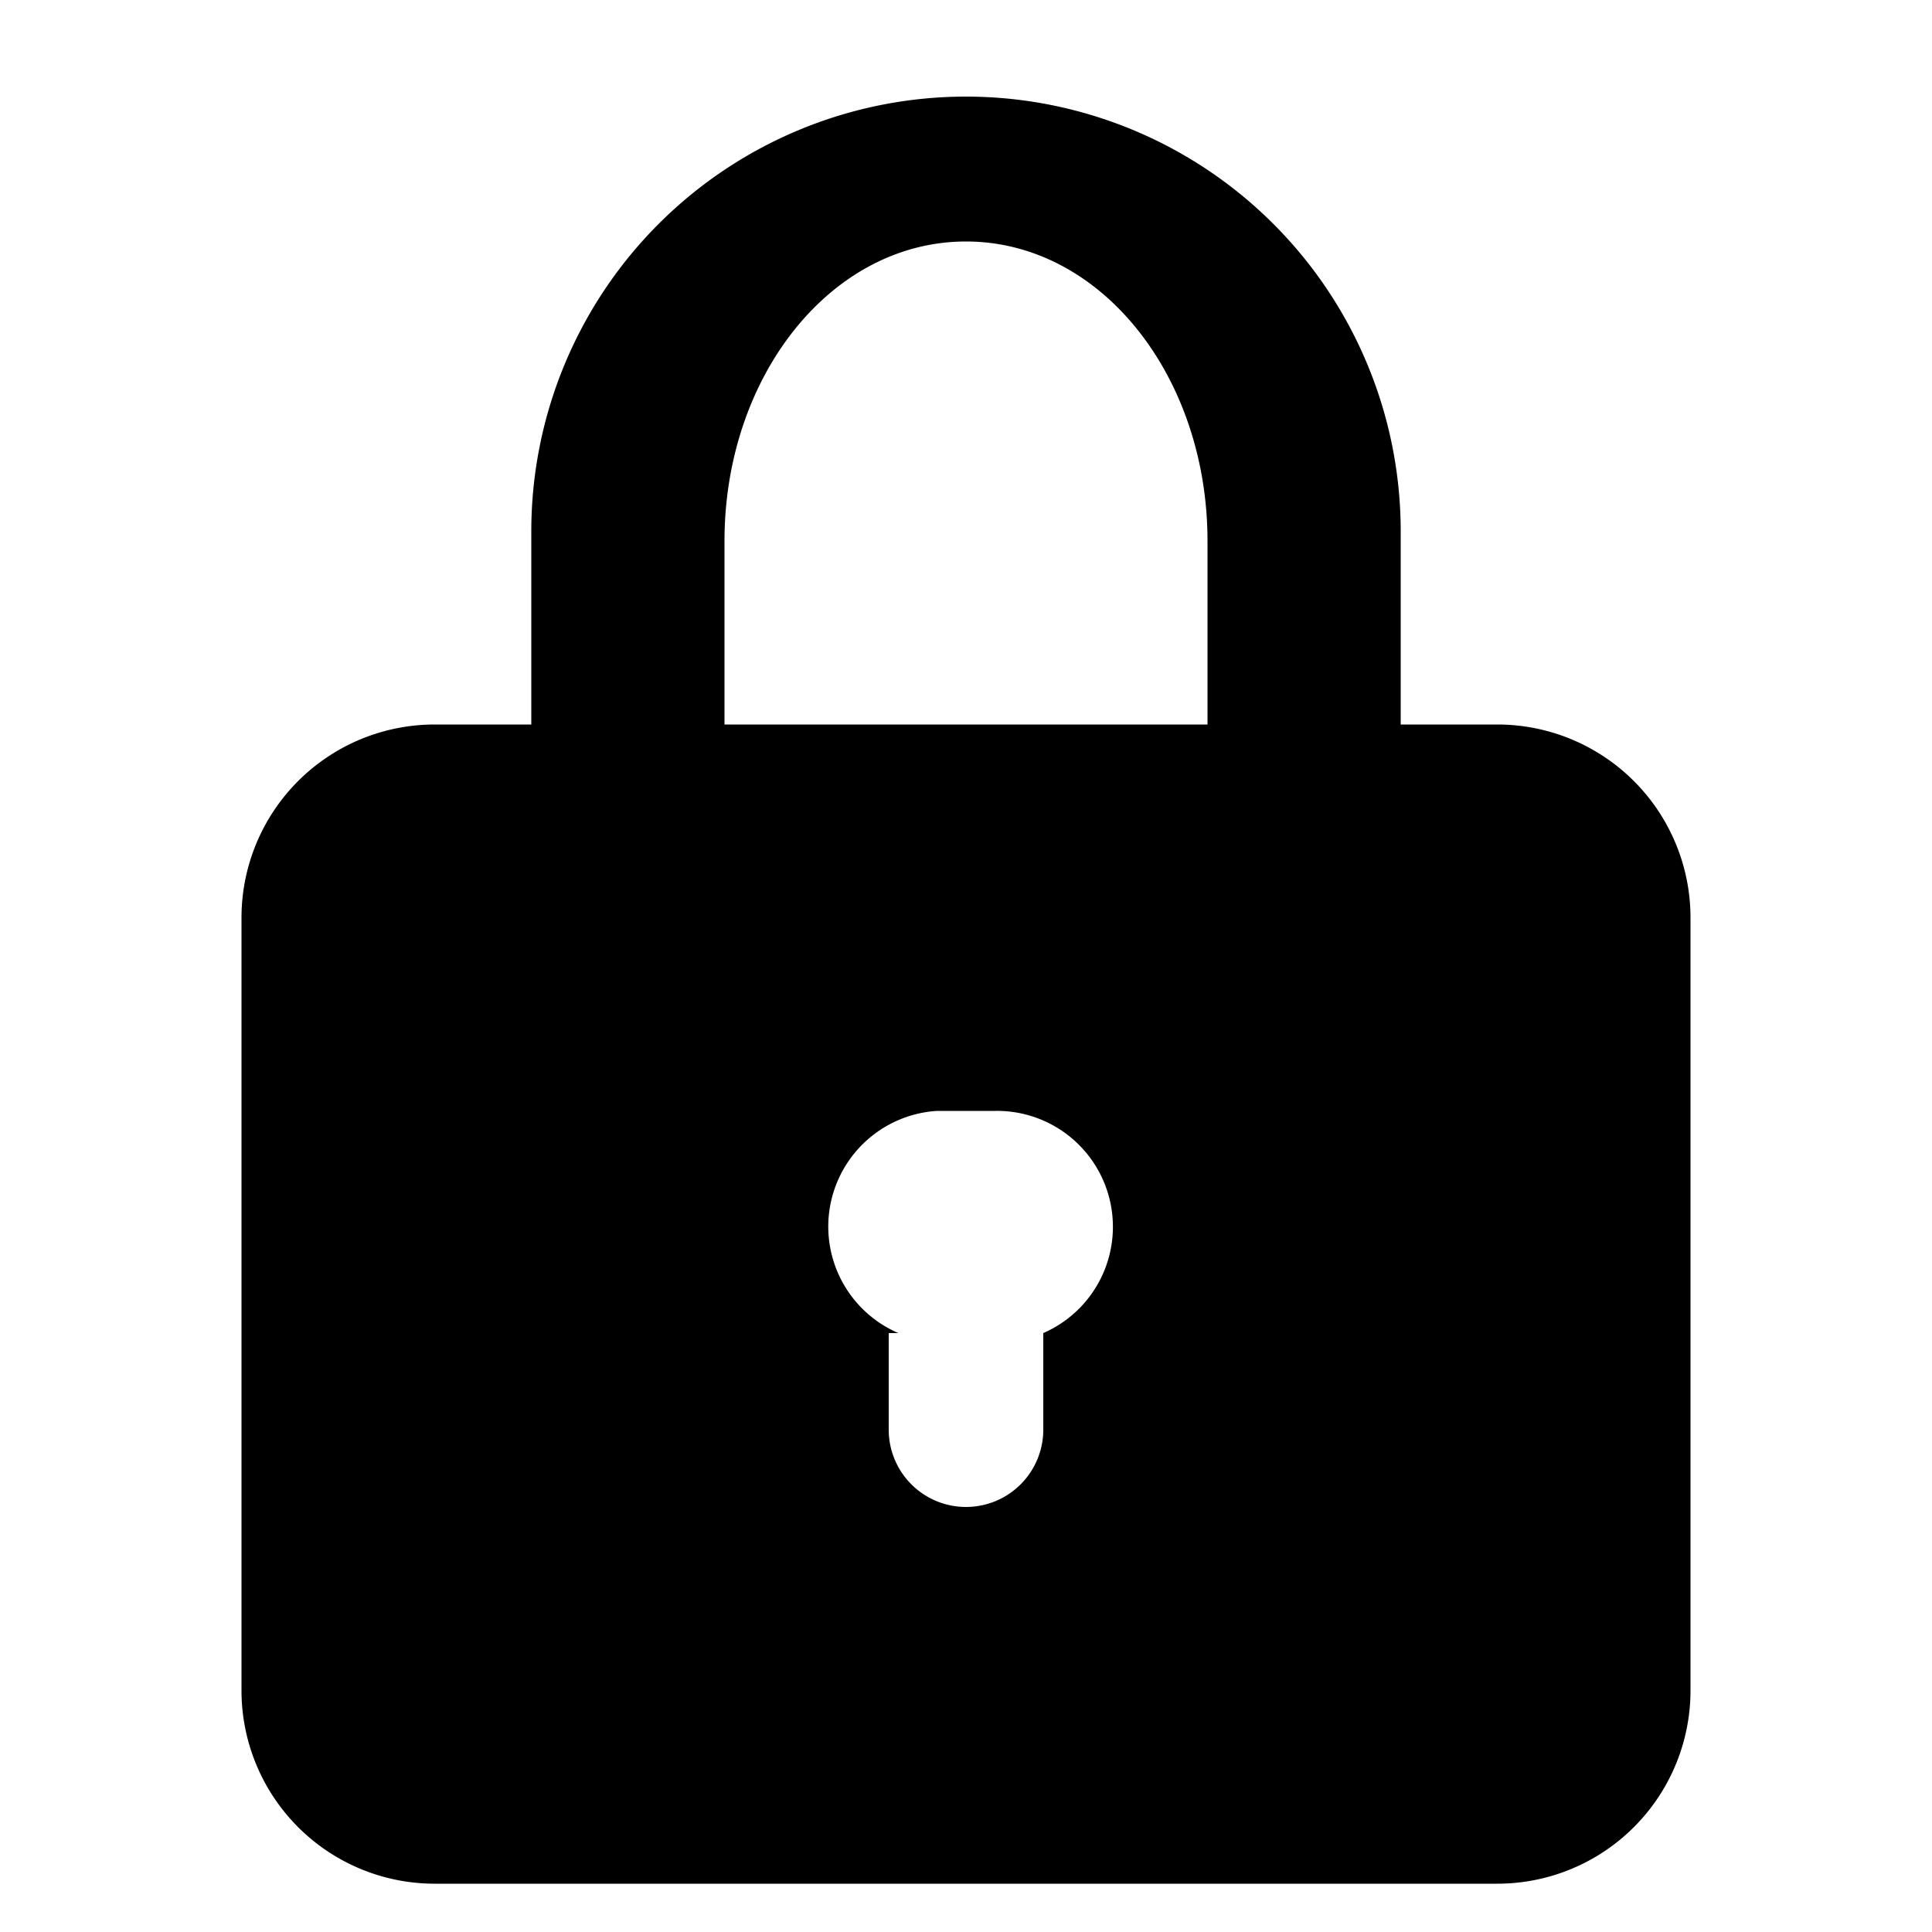 <svg xmlns="http://www.w3.org/2000/svg" width="20" height="20">
  <path fill-rule="evenodd"
        d="M15.5 19.5h-11a2 2 0 0 1-2-2v-8a2 2 0 0 1 2-2h1v-2a4.5 4.5 0 1 1 9 0v2h1a2 2 0 0 1 2 2v8a2 2 0 0 1-2 2zm-6.3-5.7v1a.8.8 0 0 0 1.6 0v-1a1.2 1.2 0 0 0-.5-2.3h-.6a1.2 1.2 0 0 0-.4 2.3zm3.3-8.2c0-1.7-1.1-3.1-2.5-3.1S7.5 3.9 7.5 5.6v1.9h5V5.6z"
        data-name="Lock Icon"/>
</svg>
